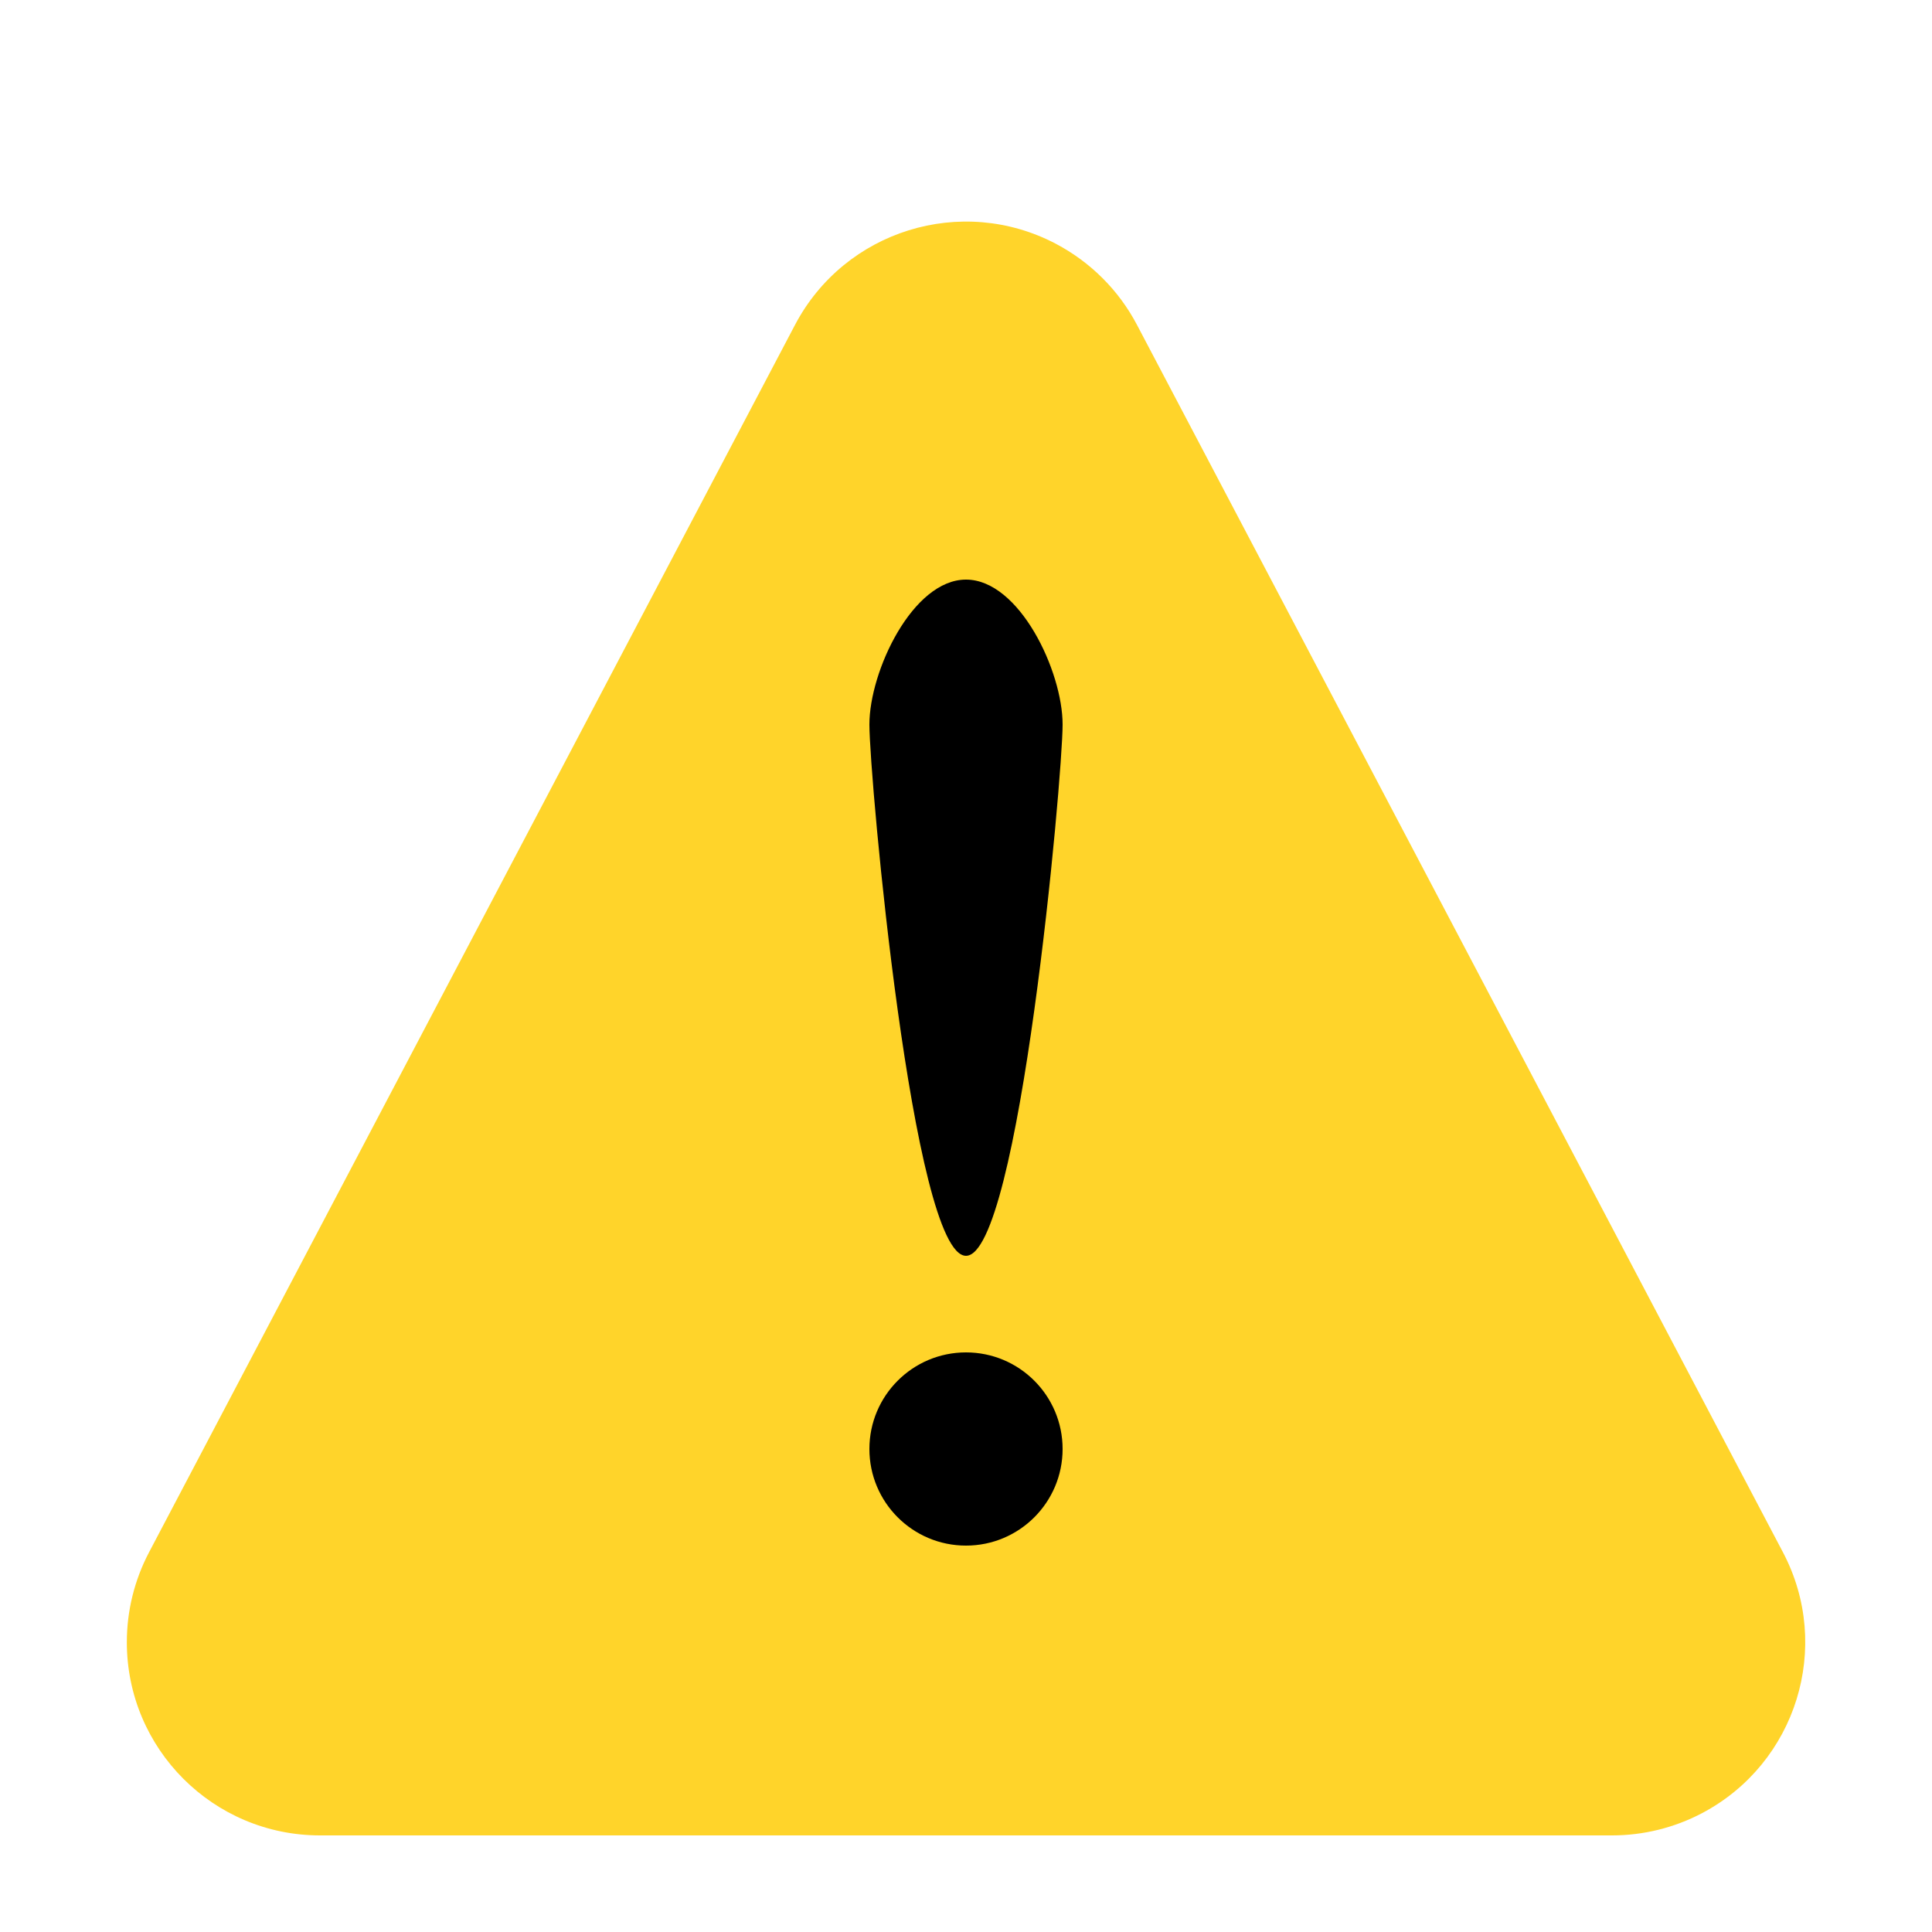 <?xml version="1.0" encoding="UTF-8"?>
<svg width="20px" height="20px" viewBox="0 0 20 20" version="1.1" xmlns="http://www.w3.org/2000/svg" xmlns:xlink="http://www.w3.org/1999/xlink">
    <!-- Generator: Sketch 49.3 (51167) - http://www.bohemiancoding.com/sketch -->
    <title>i-20-warning</title>
    <desc>Created with Sketch.</desc>
    <defs></defs>
    <g id="i-20-warning" stroke="none" stroke-width="1" fill="none" fill-rule="evenodd">
        <g id="Group-7">
            <path d="M11.77,3.363 L18.457,16.069 C18.972,17.046 18.596,18.255 17.619,18.77 C17.332,18.921 17.012,19 16.687,19 L3.313,19 C2.208,19 1.313,18.105 1.313,17 C1.313,16.675 1.392,16.356 1.543,16.069 L8.23,3.363 C8.745,2.385 9.954,2.01 10.931,2.524 C11.289,2.713 11.582,3.005 11.77,3.363 Z" id="Rectangle-7" fill="#FFD42A"></path>
            <circle id="Oval-2" fill="#000000" cx="10" cy="15" r="1"></circle>
            <path d="M10,13 C10.552,13 11,8.052 11,7.5 C11,6.948 10.552,6 10,6 C9.448,6 9,6.948 9,7.5 C9,8.052 9.448,13 10,13 Z" id="Oval-2" fill="#000000"></path>
        </g>
    </g>
</svg>